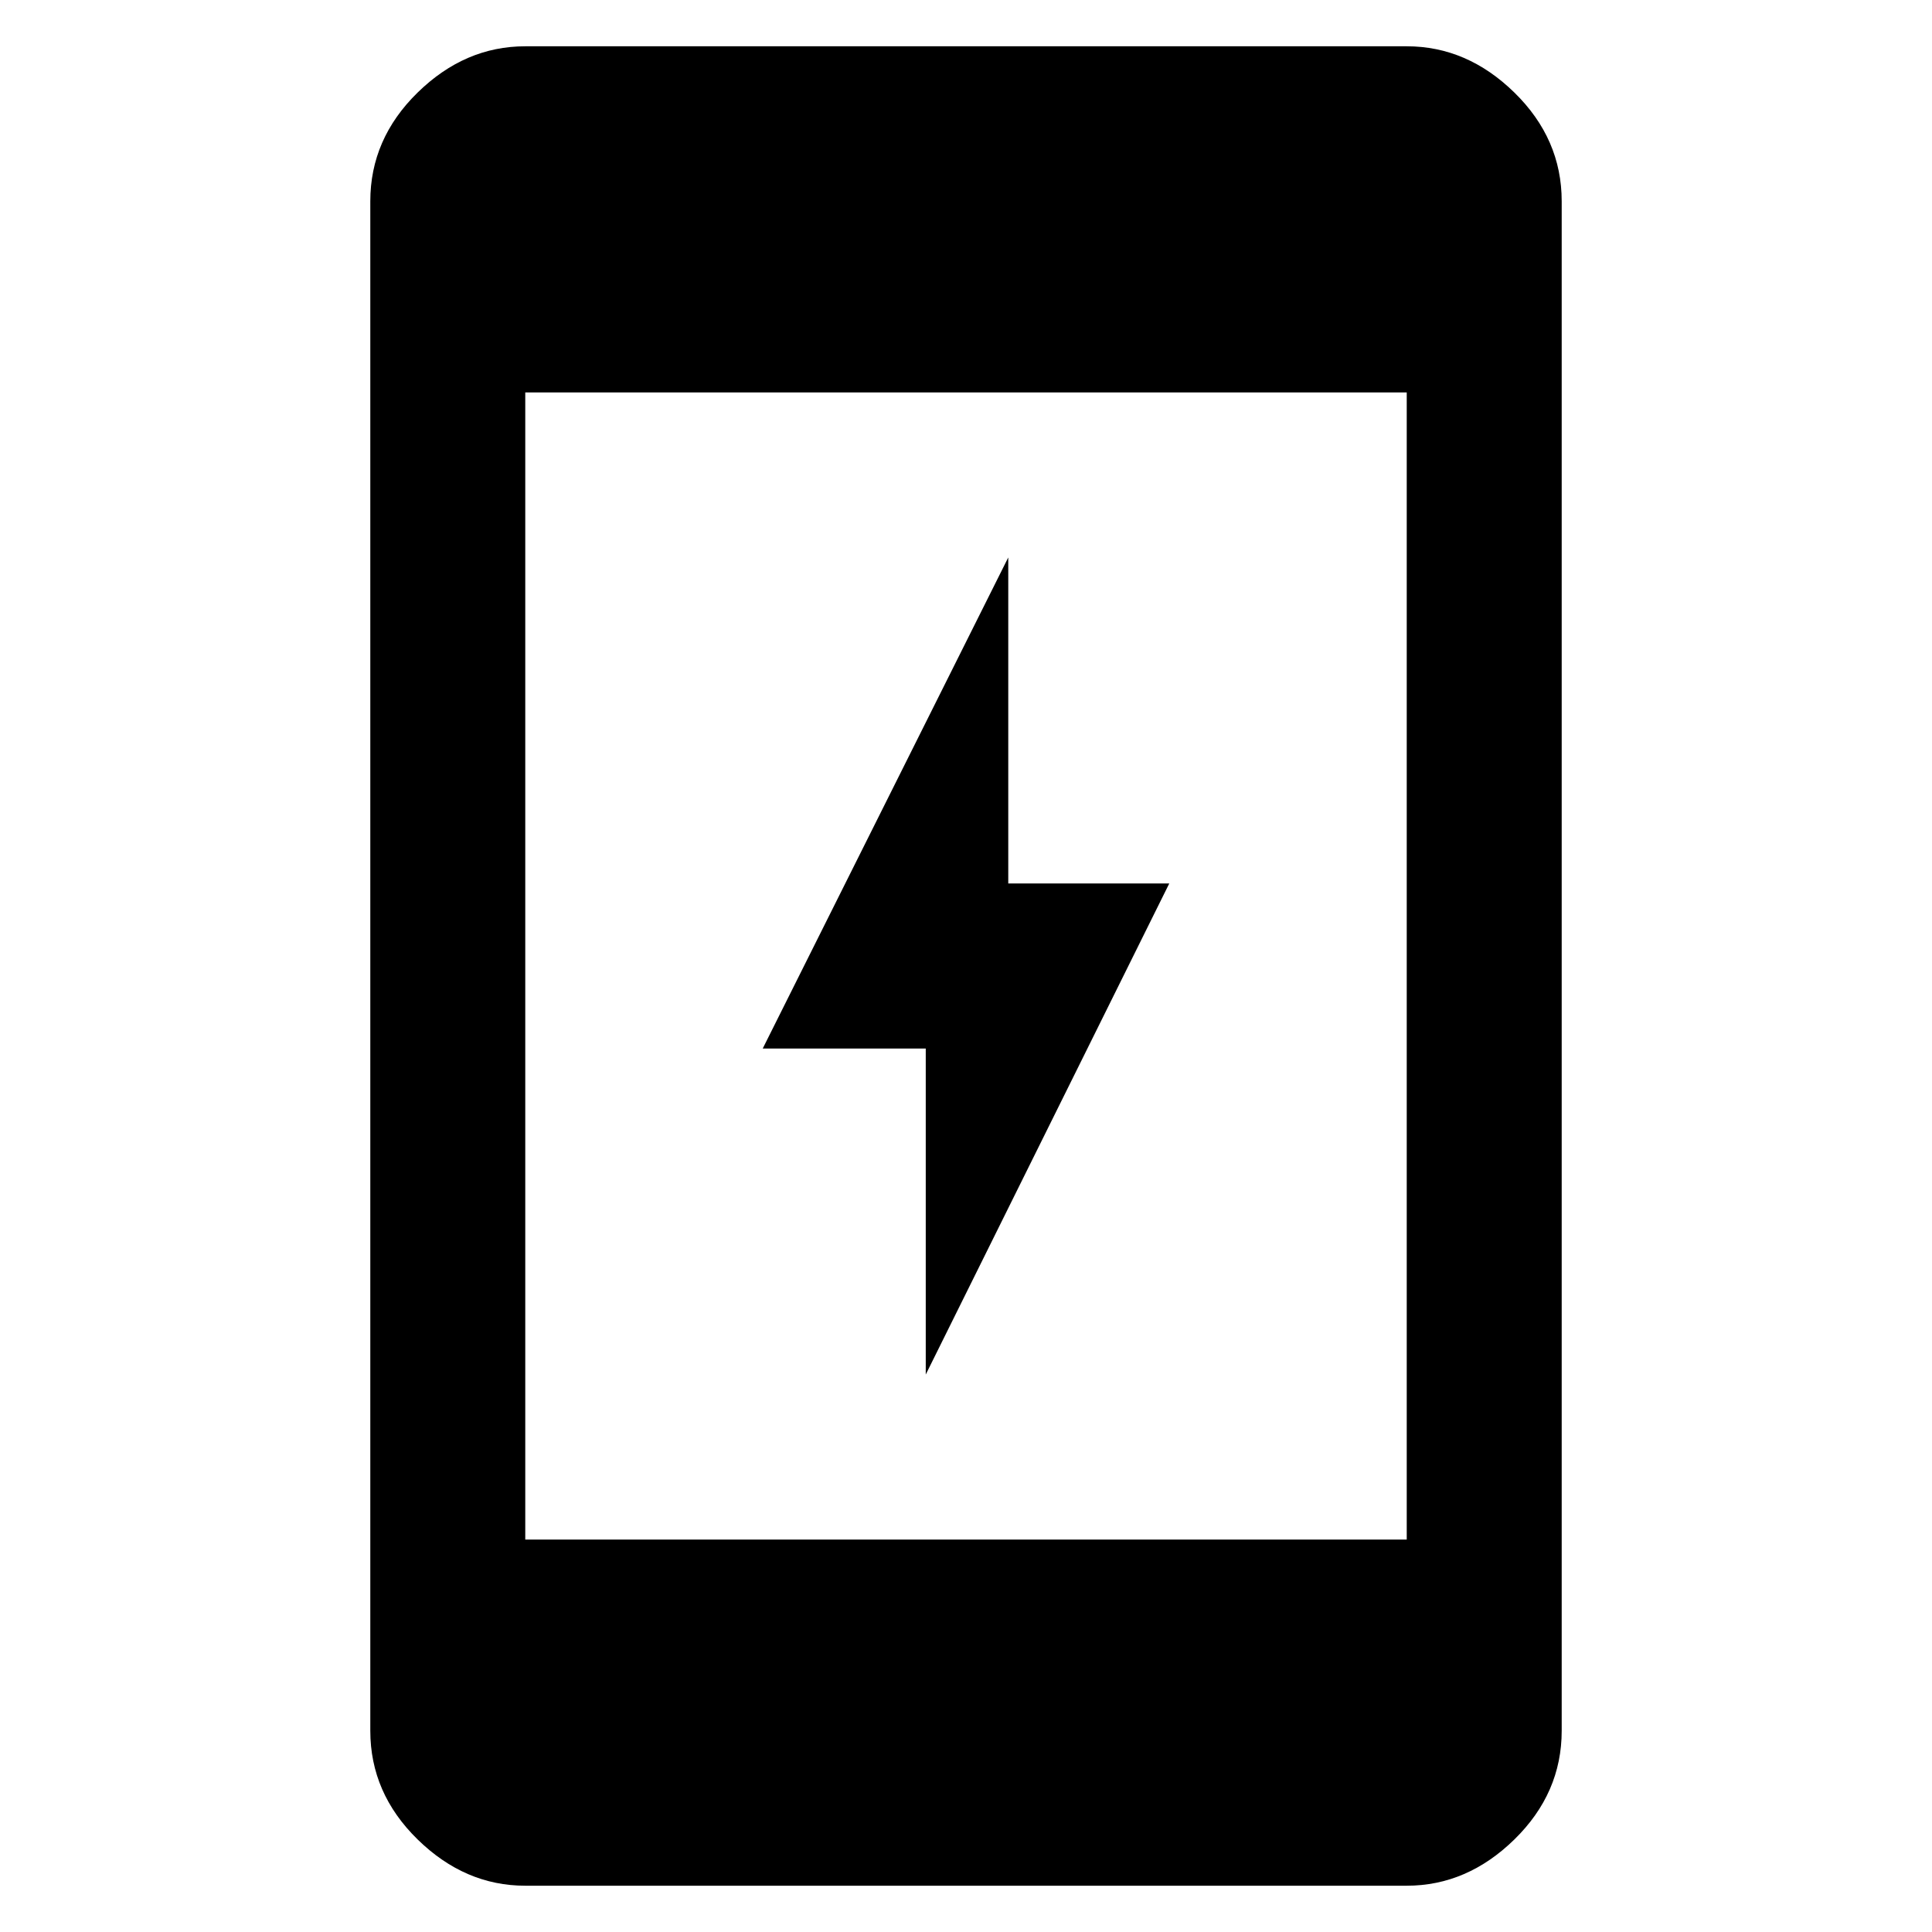 <svg xmlns="http://www.w3.org/2000/svg" height="48" width="48"><path d="M23 34.15v-8.1h-4.05l6.1-12.2v8.1h4Zm-9.95 4.1h21.9V9.75h-21.9Zm0 8.6q-1.5 0-2.675-1.15Q9.2 44.55 9.2 43V5q0-1.55 1.175-2.7 1.175-1.15 2.675-1.15h21.9q1.5 0 2.675 1.15Q38.8 3.45 38.8 5v38q0 1.55-1.175 2.7-1.175 1.15-2.675 1.15Z"/></svg>